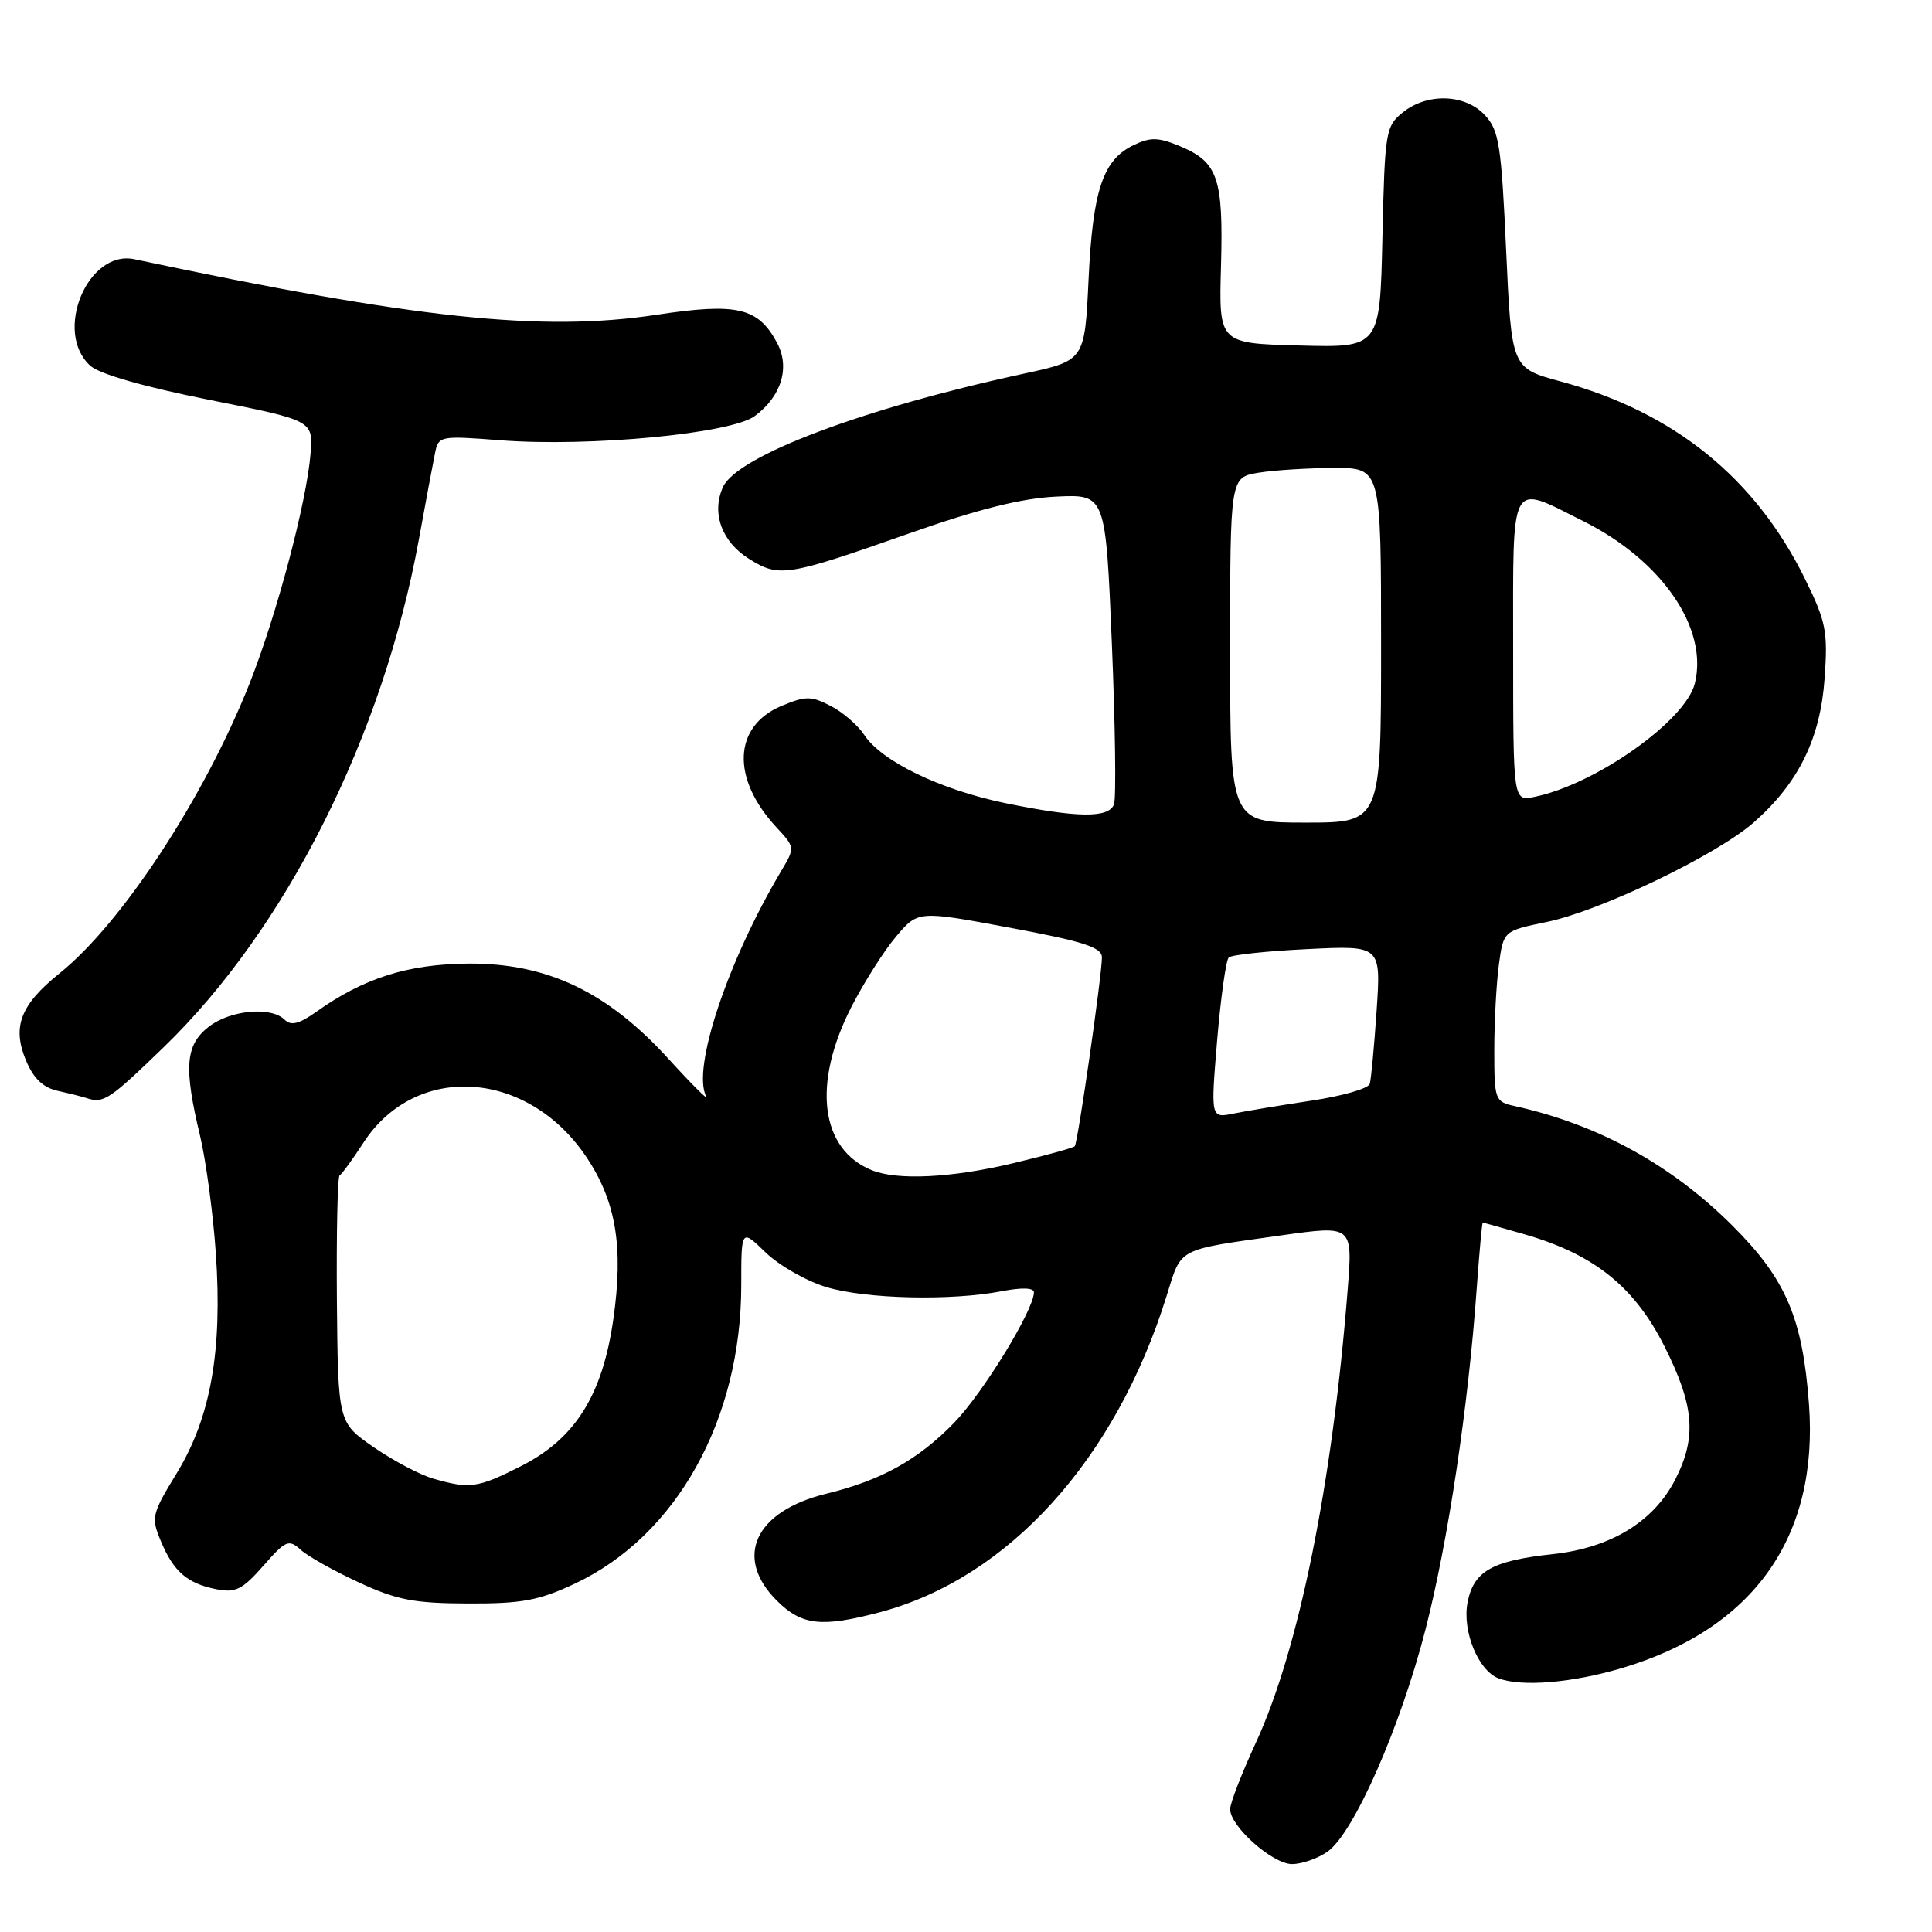 <?xml version="1.0" encoding="UTF-8" standalone="no"?>
<!DOCTYPE svg PUBLIC "-//W3C//DTD SVG 1.1//EN" "http://www.w3.org/Graphics/SVG/1.1/DTD/svg11.dtd" >
<svg xmlns="http://www.w3.org/2000/svg" xmlns:xlink="http://www.w3.org/1999/xlink" version="1.1" viewBox="0 0 256 256">
 <g >
 <path fill="currentColor"
d=" M 175.91 245.35 C 179.37 242.92 185.54 228.93 188.89 215.90 C 191.87 204.28 194.55 186.46 195.67 170.75 C 196.02 165.94 196.38 162.00 196.47 162.00 C 196.56 162.00 199.08 162.71 202.07 163.57 C 211.24 166.22 216.57 170.50 220.54 178.38 C 224.51 186.28 224.85 190.42 221.98 196.04 C 219.13 201.63 213.43 205.10 205.76 205.93 C 197.68 206.80 195.24 208.19 194.45 212.39 C 193.75 216.16 195.88 221.35 198.54 222.38 C 201.60 223.55 208.29 223.00 214.95 221.02 C 232.38 215.82 241.00 203.65 239.70 186.05 C 238.85 174.63 236.65 169.49 229.58 162.43 C 221.51 154.36 211.78 149.01 200.75 146.57 C 198.08 145.98 198.00 145.77 198.00 139.12 C 198.00 135.36 198.28 130.27 198.61 127.82 C 199.22 123.35 199.22 123.35 204.94 122.17 C 212.07 120.70 227.45 113.30 232.38 108.98 C 238.31 103.76 241.20 97.90 241.77 89.92 C 242.22 83.66 241.97 82.39 239.18 76.72 C 232.59 63.32 221.79 54.60 206.78 50.54 C 200.28 48.78 200.28 48.78 199.57 33.14 C 198.93 19.18 198.63 17.26 196.75 15.25 C 194.13 12.44 189.11 12.28 185.86 14.91 C 183.61 16.73 183.49 17.47 183.18 31.44 C 182.85 46.07 182.85 46.07 172.18 45.78 C 161.50 45.50 161.50 45.50 161.79 35.25 C 162.11 23.59 161.39 21.48 156.37 19.38 C 153.49 18.18 152.45 18.15 150.21 19.23 C 146.14 21.18 144.80 25.18 144.24 37.04 C 143.73 47.77 143.73 47.77 135.68 49.51 C 114.45 54.09 97.68 60.41 95.80 64.53 C 94.24 67.97 95.63 71.80 99.28 74.07 C 103.25 76.55 104.27 76.38 120.50 70.67 C 129.67 67.44 135.42 66.01 140.00 65.80 C 146.50 65.50 146.50 65.50 147.33 85.33 C 147.78 96.23 147.91 105.79 147.61 106.58 C 146.90 108.43 142.78 108.38 133.21 106.42 C 124.59 104.64 116.81 100.88 114.51 97.37 C 113.67 96.09 111.67 94.36 110.07 93.54 C 107.48 92.20 106.77 92.20 103.55 93.54 C 97.15 96.22 96.86 103.13 102.87 109.61 C 105.35 112.29 105.35 112.32 103.52 115.40 C 96.40 127.37 91.64 141.68 93.58 145.29 C 93.94 145.95 91.68 143.71 88.57 140.29 C 80.48 131.41 72.51 127.62 62.10 127.68 C 54.05 127.74 48.19 129.59 41.88 134.09 C 39.64 135.68 38.55 135.95 37.72 135.12 C 35.92 133.32 30.49 133.83 27.63 136.07 C 24.56 138.49 24.33 141.41 26.51 150.50 C 27.29 153.80 28.24 160.81 28.60 166.08 C 29.49 179.00 27.92 187.84 23.42 195.20 C 20.11 200.63 20.00 201.07 21.31 204.20 C 23.00 208.25 24.80 209.81 28.66 210.58 C 31.20 211.09 32.12 210.63 34.88 207.49 C 37.85 204.10 38.26 203.92 39.84 205.35 C 40.78 206.21 44.24 208.15 47.53 209.67 C 52.55 212.00 54.86 212.45 62.00 212.47 C 69.14 212.50 71.40 212.08 76.15 209.85 C 89.62 203.53 98.22 188.12 98.22 170.27 C 98.22 162.82 98.22 162.82 101.46 165.97 C 103.25 167.69 106.87 169.76 109.51 170.55 C 114.75 172.13 126.03 172.39 132.75 171.09 C 135.41 170.58 137.00 170.63 137.00 171.24 C 137.00 173.56 130.25 184.59 126.41 188.54 C 121.66 193.43 116.74 196.16 109.50 197.92 C 100.03 200.23 97.19 206.34 102.92 212.08 C 106.24 215.39 108.85 215.68 116.65 213.61 C 133.62 209.09 147.84 193.38 154.58 171.72 C 156.61 165.23 155.77 165.67 169.87 163.68 C 179.25 162.36 179.25 162.36 178.57 170.93 C 176.54 196.64 172.09 218.60 166.42 230.89 C 164.54 234.96 163.00 238.93 163.00 239.72 C 163.00 242.01 168.62 247.00 171.20 247.00 C 172.50 247.00 174.62 246.26 175.91 245.35 Z  M 21.70 138.75 C 37.92 123.05 50.74 97.53 55.50 71.50 C 56.40 66.55 57.36 61.42 57.63 60.11 C 58.10 57.75 58.24 57.72 66.31 58.34 C 78.10 59.25 96.84 57.46 100.00 55.14 C 103.54 52.53 104.71 48.70 102.97 45.44 C 100.45 40.74 97.69 40.09 87.00 41.71 C 71.77 44.02 54.92 42.22 17.82 34.35 C 11.62 33.03 7.05 44.02 11.96 48.46 C 13.18 49.57 19.10 51.26 27.71 52.98 C 41.50 55.72 41.50 55.72 41.15 60.11 C 40.63 66.55 36.65 81.52 33.06 90.59 C 27.05 105.71 16.17 122.32 7.90 128.96 C 2.70 133.14 1.58 136.05 3.44 140.51 C 4.44 142.91 5.71 144.12 7.68 144.55 C 9.23 144.89 10.95 145.33 11.50 145.51 C 13.71 146.25 14.49 145.73 21.70 138.75 Z  M 57.36 195.91 C 55.63 195.41 52.10 193.54 49.50 191.75 C 44.79 188.50 44.79 188.50 44.64 172.25 C 44.57 163.31 44.73 155.89 45.00 155.75 C 45.27 155.61 46.70 153.66 48.16 151.41 C 55.09 140.75 69.90 141.70 77.69 153.30 C 81.63 159.17 82.64 165.23 81.27 174.80 C 79.83 184.88 76.22 190.62 69.07 194.25 C 63.28 197.18 62.26 197.33 57.36 195.91 Z  M 115.50 155.05 C 108.69 152.27 107.61 143.63 112.79 133.47 C 114.47 130.19 117.15 125.96 118.75 124.08 C 121.65 120.66 121.65 120.66 133.82 122.93 C 143.55 124.74 146.00 125.53 146.01 126.85 C 146.02 129.16 142.82 151.42 142.41 151.88 C 142.23 152.09 138.57 153.10 134.29 154.12 C 126.12 156.08 118.87 156.44 115.50 155.05 Z  M 161.28 137.83 C 161.76 132.15 162.45 127.21 162.82 126.87 C 163.20 126.52 167.89 126.02 173.25 125.76 C 182.99 125.28 182.99 125.28 182.41 133.89 C 182.09 138.63 181.68 143.00 181.50 143.62 C 181.32 144.23 177.87 145.23 173.83 145.83 C 169.80 146.44 165.13 147.21 163.46 147.55 C 160.42 148.17 160.42 148.17 161.28 137.83 Z  M 163.00 86.13 C 163.00 63.26 163.00 63.26 166.75 62.64 C 168.81 62.30 173.31 62.02 176.75 62.01 C 183.00 62.00 183.00 62.00 183.00 85.50 C 183.00 109.00 183.00 109.00 173.00 109.00 C 163.00 109.00 163.00 109.00 163.00 86.13 Z  M 200.50 86.08 C 200.50 63.04 199.91 64.12 209.81 69.06 C 220.23 74.27 226.40 83.27 224.57 90.58 C 223.32 95.54 211.35 103.98 203.27 105.60 C 200.50 106.15 200.50 106.15 200.50 86.08 Z "/>
</g>
</svg>